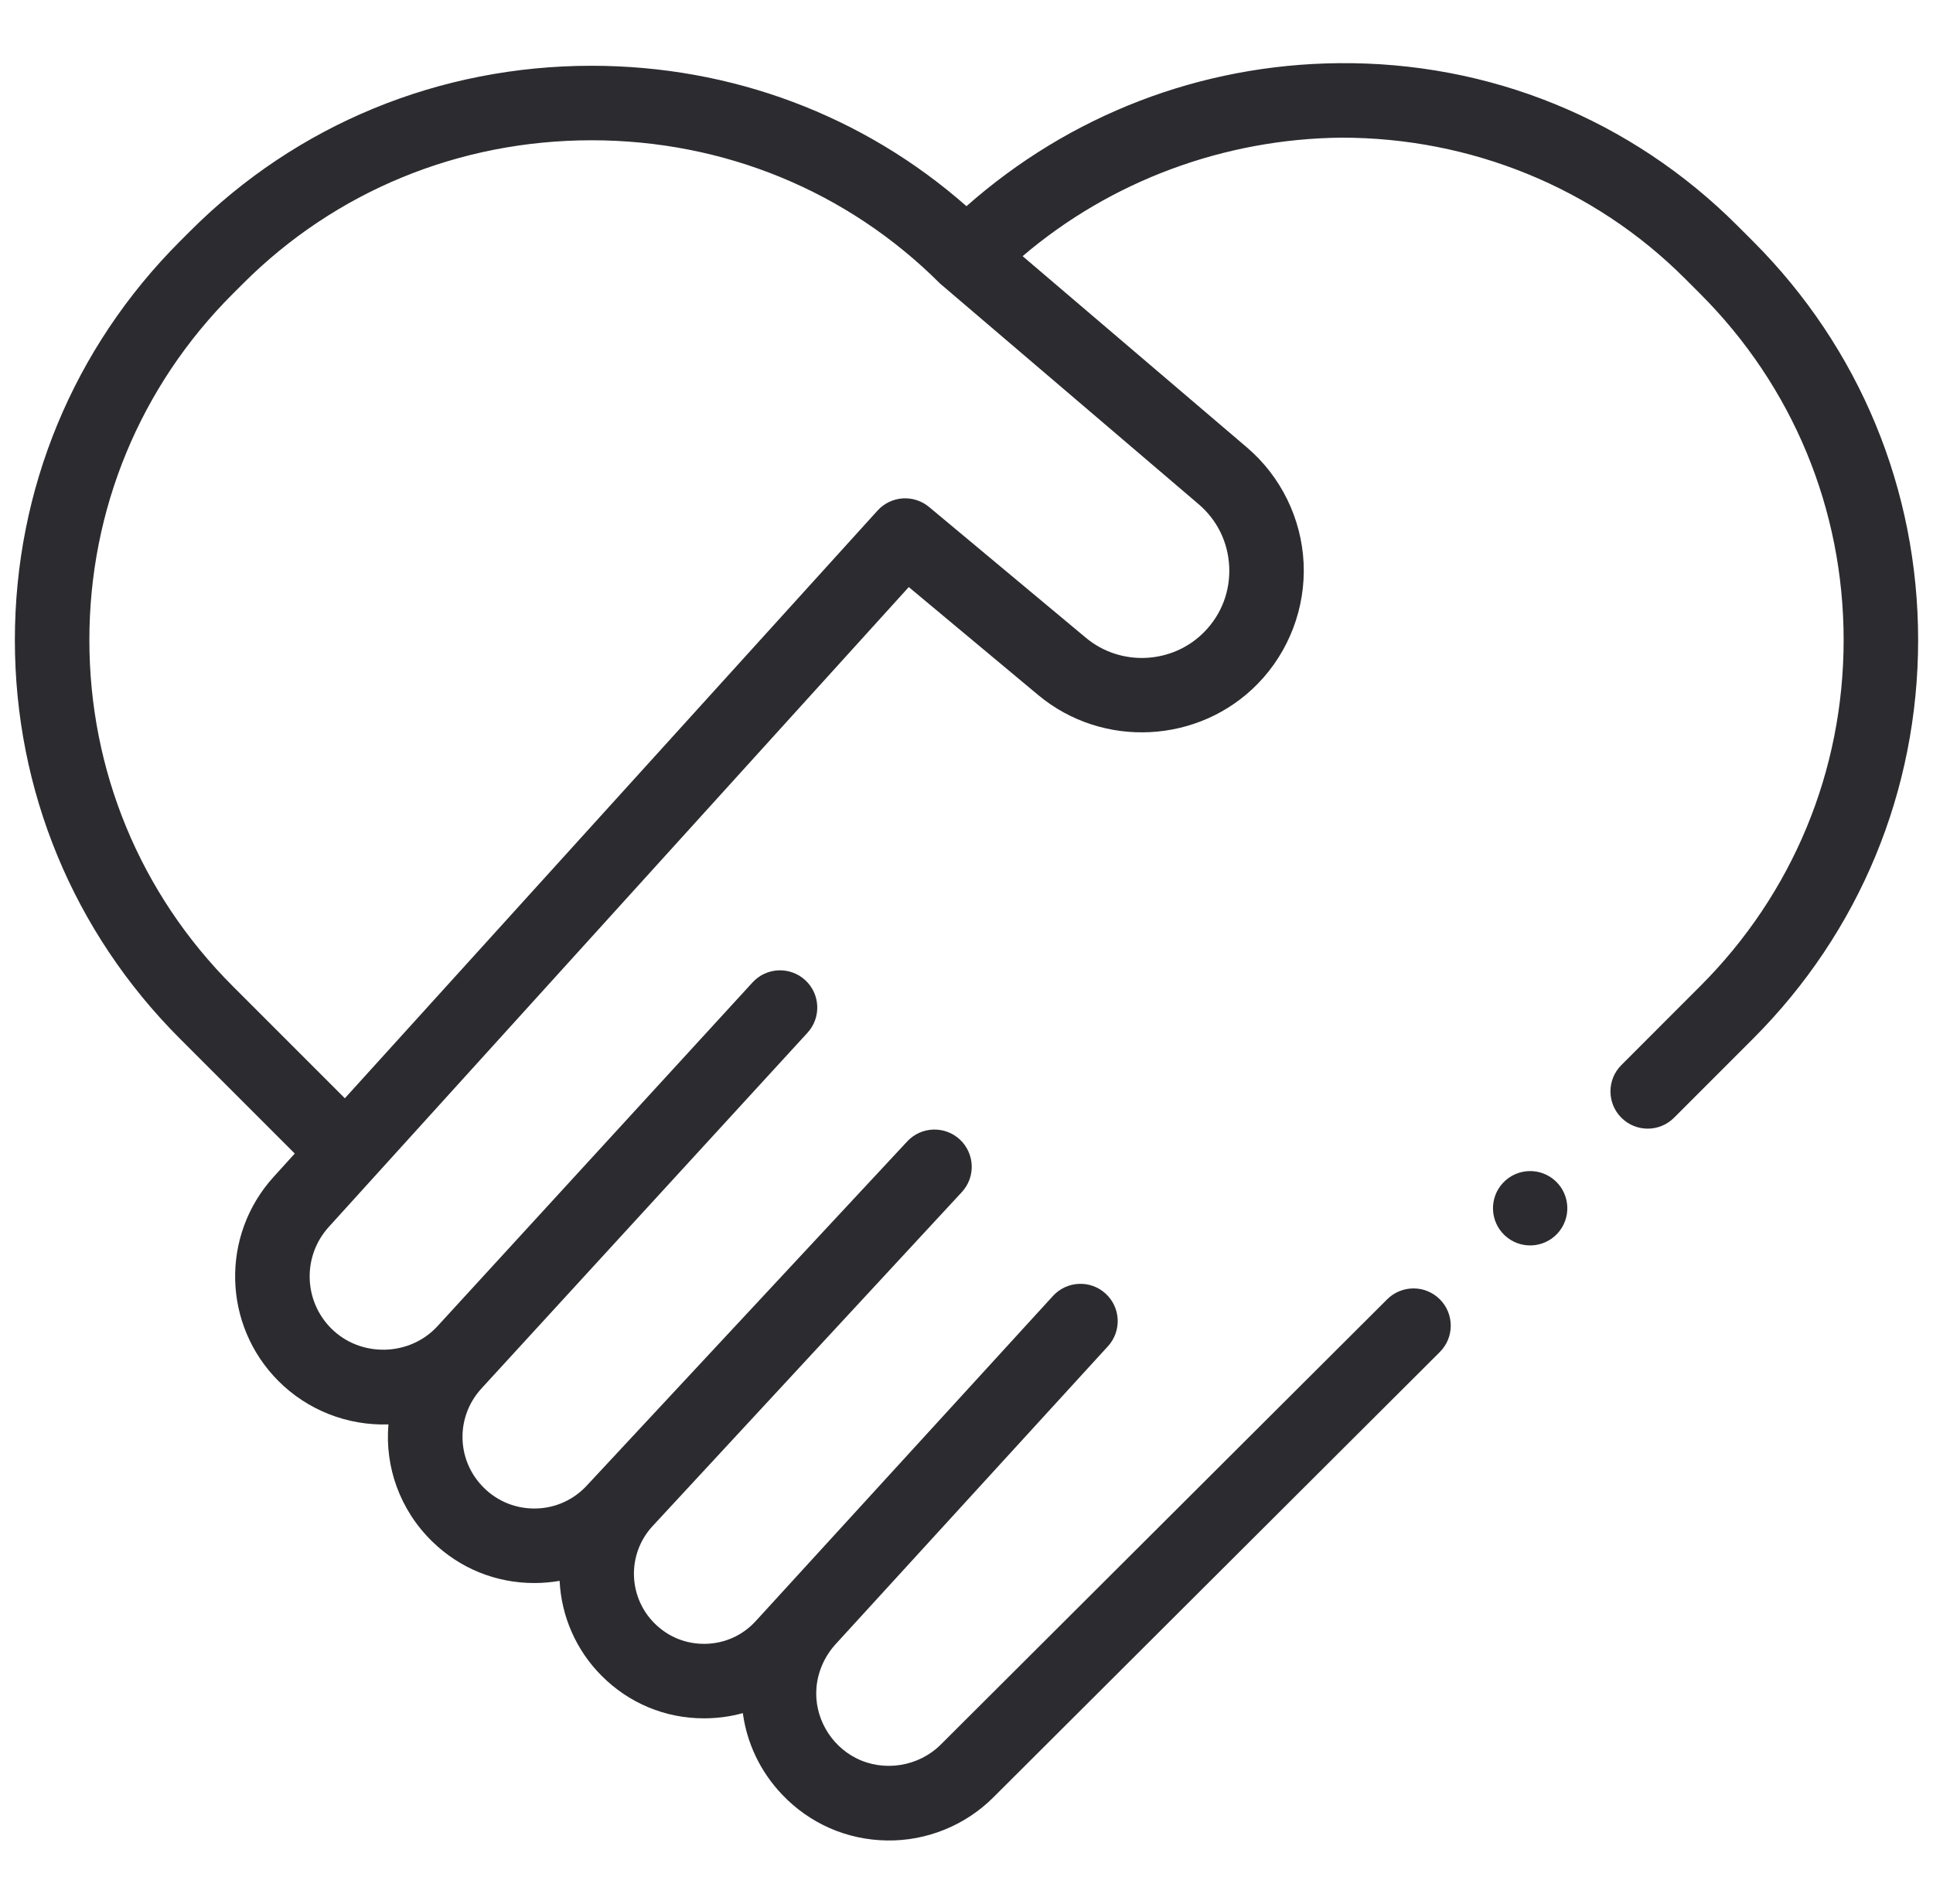<svg width="65" height="64" viewBox="0 0 65 64" fill="none" xmlns="http://www.w3.org/2000/svg">
<g clip-path="url(#clip0_17_399)">
<path d="M58.947 8.111L58.426 7.59C54.853 4.017 50.087 2.071 45.008 2.124C40.364 2.169 35.967 3.867 32.499 6.932C29.032 3.879 24.601 2.211 19.893 2.211C14.773 2.211 9.981 4.183 6.4 7.764L6.053 8.111C2.472 11.692 0.5 16.453 0.5 21.518C0.5 26.582 2.472 31.343 6.053 34.923L9.912 38.782L9.199 39.568C7.413 41.538 7.487 44.554 9.367 46.434C10.342 47.409 11.684 47.935 13.062 47.888C12.939 49.306 13.437 50.761 14.546 51.836C15.47 52.732 16.679 53.221 17.962 53.221C18.249 53.221 18.536 53.197 18.818 53.148C18.876 54.347 19.377 55.482 20.224 56.333C21.146 57.262 22.367 57.77 23.672 57.77C24.113 57.77 24.554 57.712 24.979 57.595C25.113 58.587 25.552 59.546 26.298 60.331C27.226 61.309 28.48 61.857 29.828 61.876C31.159 61.897 32.456 61.37 33.399 60.431L48.417 45.454C48.906 44.965 48.906 44.172 48.417 43.683C47.928 43.194 47.135 43.194 46.645 43.683L31.632 58.655C30.891 59.393 29.723 59.582 28.789 59.109C27.913 58.666 27.371 57.715 27.455 56.735C27.501 56.196 27.731 55.684 28.093 55.283L37.257 45.26C37.723 44.749 37.688 43.957 37.177 43.49C36.667 43.023 35.875 43.059 35.408 43.569L25.415 54.498C24.976 54.979 24.375 55.252 23.724 55.265C23.068 55.278 22.461 55.031 22.002 54.568C21.115 53.675 21.086 52.246 21.935 51.317L32.34 40.081C32.812 39.575 32.783 38.782 32.277 38.311C31.771 37.84 30.978 37.868 30.507 38.374L19.728 49.949C19.51 50.184 19.248 50.373 18.955 50.505C18.663 50.637 18.348 50.708 18.027 50.715C17.374 50.731 16.758 50.491 16.289 50.037C15.346 49.123 15.303 47.648 16.19 46.68L27.153 34.721C27.62 34.211 27.586 33.419 27.076 32.951C26.566 32.484 25.773 32.518 25.306 33.028L14.712 44.585C13.773 45.609 12.122 45.645 11.139 44.663C10.204 43.728 10.168 42.229 11.055 41.25L30.559 19.737L34.911 23.367C37.083 25.178 40.328 25.009 42.3 22.982C43.346 21.907 43.906 20.431 43.836 18.932C43.766 17.434 43.072 16.016 41.93 15.043L34.387 8.612C37.367 6.072 41.179 4.666 45.114 4.628C45.059 4.628 45.168 4.628 45.114 4.628C49.453 4.628 53.599 6.305 56.655 9.361L57.176 9.882C60.284 12.99 61.995 17.122 61.995 21.517C61.995 25.913 60.284 30.044 57.176 33.151L54.521 35.807C54.032 36.296 54.032 37.089 54.521 37.578C55.01 38.067 55.803 38.067 56.292 37.578L58.947 34.923C62.528 31.343 64.5 26.582 64.5 21.518C64.5 16.453 62.528 11.692 58.947 8.111ZM41.334 19.049C41.372 19.87 41.078 20.647 40.505 21.236C39.44 22.33 37.688 22.421 36.516 21.443L31.241 17.044C30.992 16.837 30.674 16.734 30.351 16.756C30.029 16.779 29.727 16.925 29.51 17.164L11.596 36.924L7.824 33.152C4.716 30.045 3.005 25.913 3.005 21.518C3.005 17.122 4.716 12.99 7.824 9.882L8.171 9.536C11.279 6.428 15.442 4.716 19.893 4.716C24.344 4.716 28.506 6.428 31.614 9.536C31.628 9.55 40.305 16.95 40.305 16.95C40.93 17.483 41.295 18.229 41.334 19.049Z" fill="#2C2C30"/>
<path d="M50.542 39.766C50.07 40.27 50.095 41.061 50.599 41.533C51.102 42.005 51.893 41.98 52.366 41.476C52.838 40.972 52.812 40.181 52.309 39.709C51.805 39.237 51.014 39.263 50.542 39.766Z" fill="#2C2C30"/>
</g>
<defs>
<clipPath id="clip0_17_399">
<rect width="64" height="64" fill="white" transform="translate(0.5)"/>
</clipPath>
</defs>
</svg>
